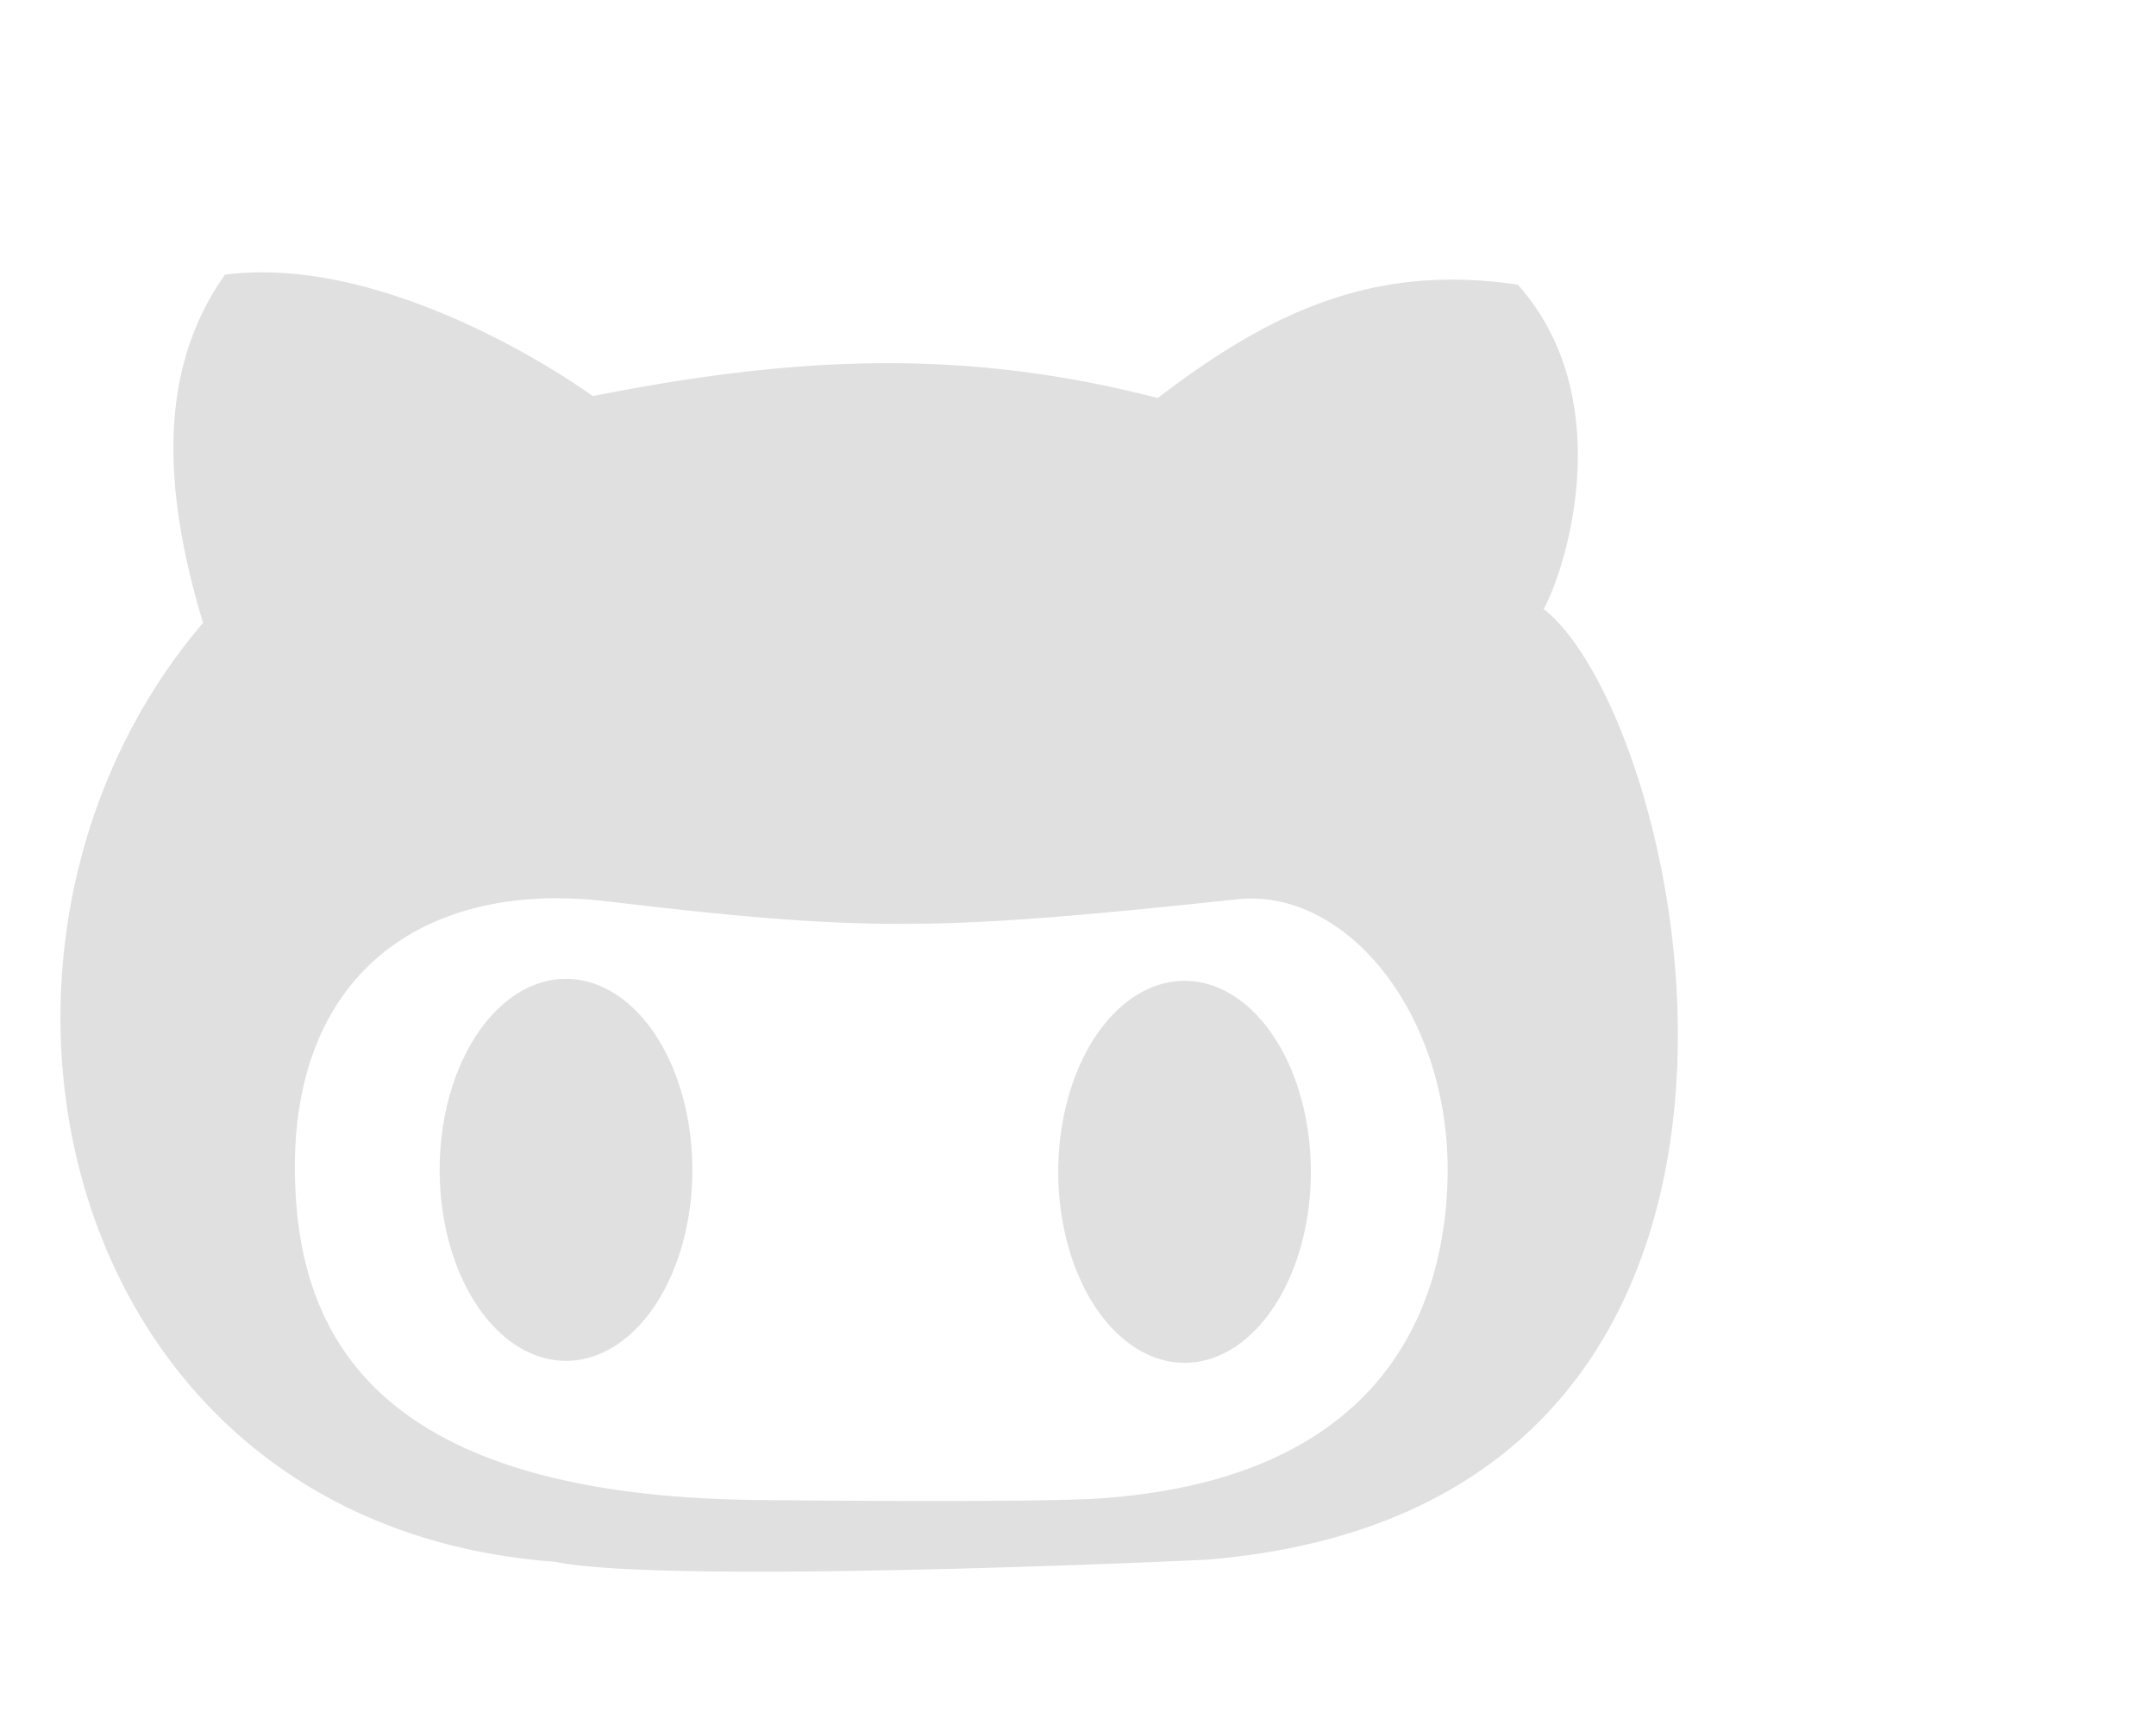 <?xml version="1.0" encoding="UTF-8" standalone="no"?>
<svg
   width="26.25"
   height="21"
   version="1.1"
   id="svg1"
   sodipodi:docname="icon-prof-github.svg"
   inkscape:version="1.3.2 (091e20e, 2023-11-25, custom)"
   xmlns:inkscape="http://www.inkscape.org/namespaces/inkscape"
   xmlns:sodipodi="http://sodipodi.sourceforge.net/DTD/sodipodi-0.dtd"
   xmlns="http://www.w3.org/2000/svg"
   xmlns:svg="http://www.w3.org/2000/svg">
  <defs
     id="defs1" />
  <sodipodi:namedview
     id="namedview1"
     pagecolor="#ffffff"
     bordercolor="#000000"
     borderopacity="0.25"
     inkscape:showpageshadow="2"
     inkscape:pageopacity="0.0"
     inkscape:pagecheckerboard="0"
     inkscape:deskcolor="#d1d1d1"
     inkscape:zoom="35.296296"
     inkscape:cx="13.5"
     inkscape:cy="11.006821"
     inkscape:window-width="1920"
     inkscape:window-height="1009"
     inkscape:window-x="-8"
     inkscape:window-y="-8"
     inkscape:window-maximized="1"
     inkscape:current-layer="svg1" />
  <g
     id="g1"
     transform="matrix(0.75,0,0,0.75,0.373,3.06)">
    <path
       style="fill:#e0e0e0"
       d="m 3.6,0.343 c -0.15,0.005 -0.299,0.016 -0.446,0.036 -1.036,1.471 -1.056,3.326 -0.355,5.651 -4.466,5.231 -2.421,14.636 5.715,15.241 1.807,0.379 10.559,-0.033 10.559,-0.033 10.607,-0.851 7.859,-13.566 5.489,-15.434 0.375,-0.673 1.222,-3.426 -0.42,-5.263 -2.351,-0.352 -4.034,0.456 -5.845,1.84 -3.134,-0.812 -5.884,-0.684 -9.17,-0.032 -0.841,-0.599 -3.281,-2.078 -5.527,-2.006 z m 4.946,10.158 c 0.262,1e-4 0.531,0.016 0.807,0.049 4.247,0.503 5.373,0.483 10.236,-0.033 1.803,-0.191 3.506,1.934 3.411,4.61 -0.08,2.245 -1.233,4.812 -5.647,5.115 -0.689,0.047 -2.887,0.053 -5.546,0.026 -6.273,-0.064 -7.464,-2.724 -7.516,-5.253 -0.062,-2.994 1.726,-4.516 4.255,-4.515 z m 0.145,1.308 a 2.05,3.1 0 0 0 -2.051,3.1 2.05,3.1 0 0 0 2.051,3.1 2.05,3.1 0 0 0 2.051,-3.1 2.05,3.1 0 0 0 -2.051,-3.1 z m 10.042,0.032 a 2.05,3.1 0 0 0 -2.051,3.1 2.05,3.1 0 0 0 2.051,3.1 2.05,3.1 0 0 0 2.05,-3.1 2.05,3.1 0 0 0 -2.05,-3.1 z"
       id="path1" />
  </g>
</svg>
